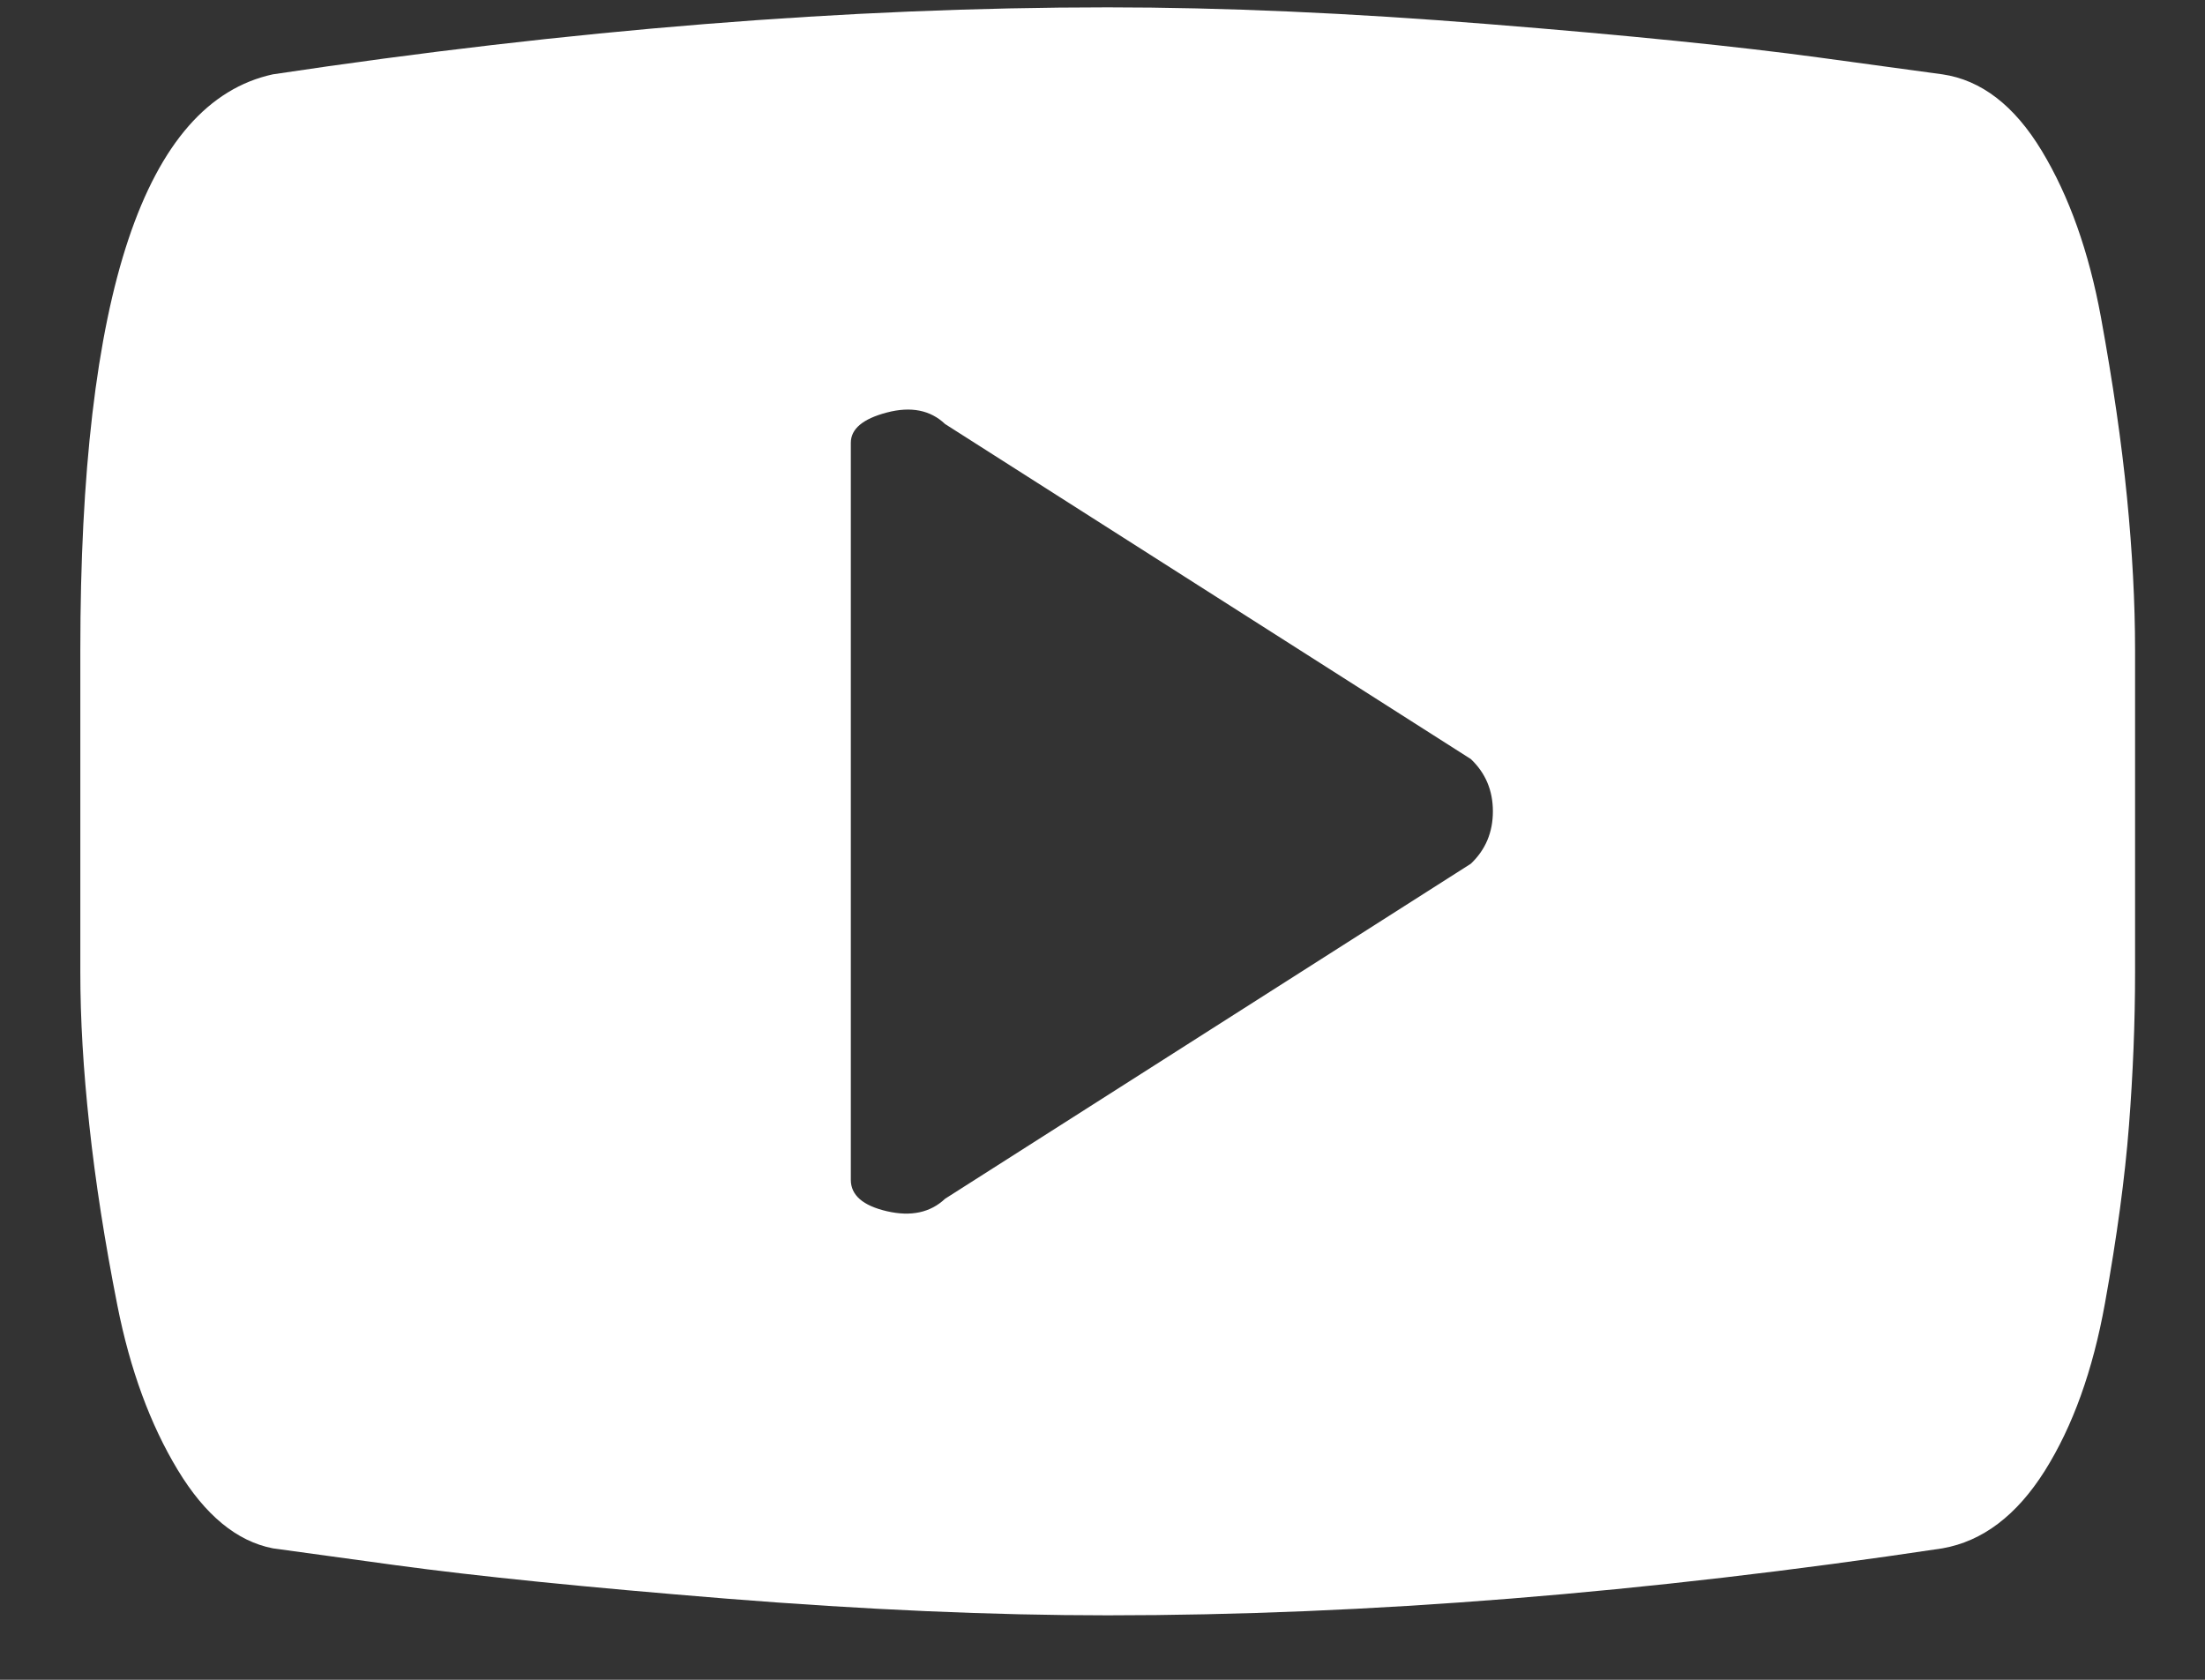 <svg width="21" height="16" viewBox="0 0 21 16" fill="none" xmlns="http://www.w3.org/2000/svg">
<rect x="0" y="0" width="21" height="16" fill="#333333" stroke="none"/>
<g clip-path="url(#clip0)">
<path d="M18.499 14.748C15.671 15.173 13.021 15.386 10.549 15.386C9.454 15.386 8.243 15.333 6.918 15.227C5.593 15.12 4.542 15.014 3.765 14.908L2.599 14.748C2.255 14.681 1.953 14.432 1.692 14C1.431 13.568 1.239 13.046 1.118 12.435C0.997 11.823 0.908 11.251 0.851 10.72C0.793 10.188 0.765 9.703 0.765 9.264V6.193C0.765 2.802 1.376 0.974 2.599 0.708C5.428 0.283 8.078 0.07 10.549 0.07C11.645 0.07 12.855 0.123 14.18 0.23C15.505 0.336 16.556 0.443 17.333 0.549L18.499 0.708C18.868 0.762 19.184 1.004 19.445 1.436C19.706 1.868 19.894 2.397 20.009 3.022C20.123 3.647 20.206 4.218 20.257 4.737C20.308 5.255 20.334 5.741 20.334 6.193V9.264C20.334 9.742 20.314 10.228 20.276 10.72C20.238 11.211 20.162 11.777 20.047 12.415C19.932 13.053 19.741 13.585 19.474 14.01C19.206 14.435 18.881 14.681 18.499 14.748ZM14.008 7.23L9.001 4.039C8.861 3.906 8.676 3.869 8.447 3.929C8.218 3.989 8.103 4.085 8.103 4.218V11.238C8.103 11.384 8.218 11.484 8.447 11.537C8.676 11.59 8.861 11.55 9.001 11.418L14.008 8.227C14.148 8.094 14.218 7.928 14.218 7.728C14.218 7.529 14.148 7.363 14.008 7.23Z" fill="white"/>
</g>
<defs>
<clipPath id="clip0">
<rect width="19.57" height="15.316" fill="white" transform="translate(0.763 0.07)"/>
</clipPath>
</defs>
</svg>
